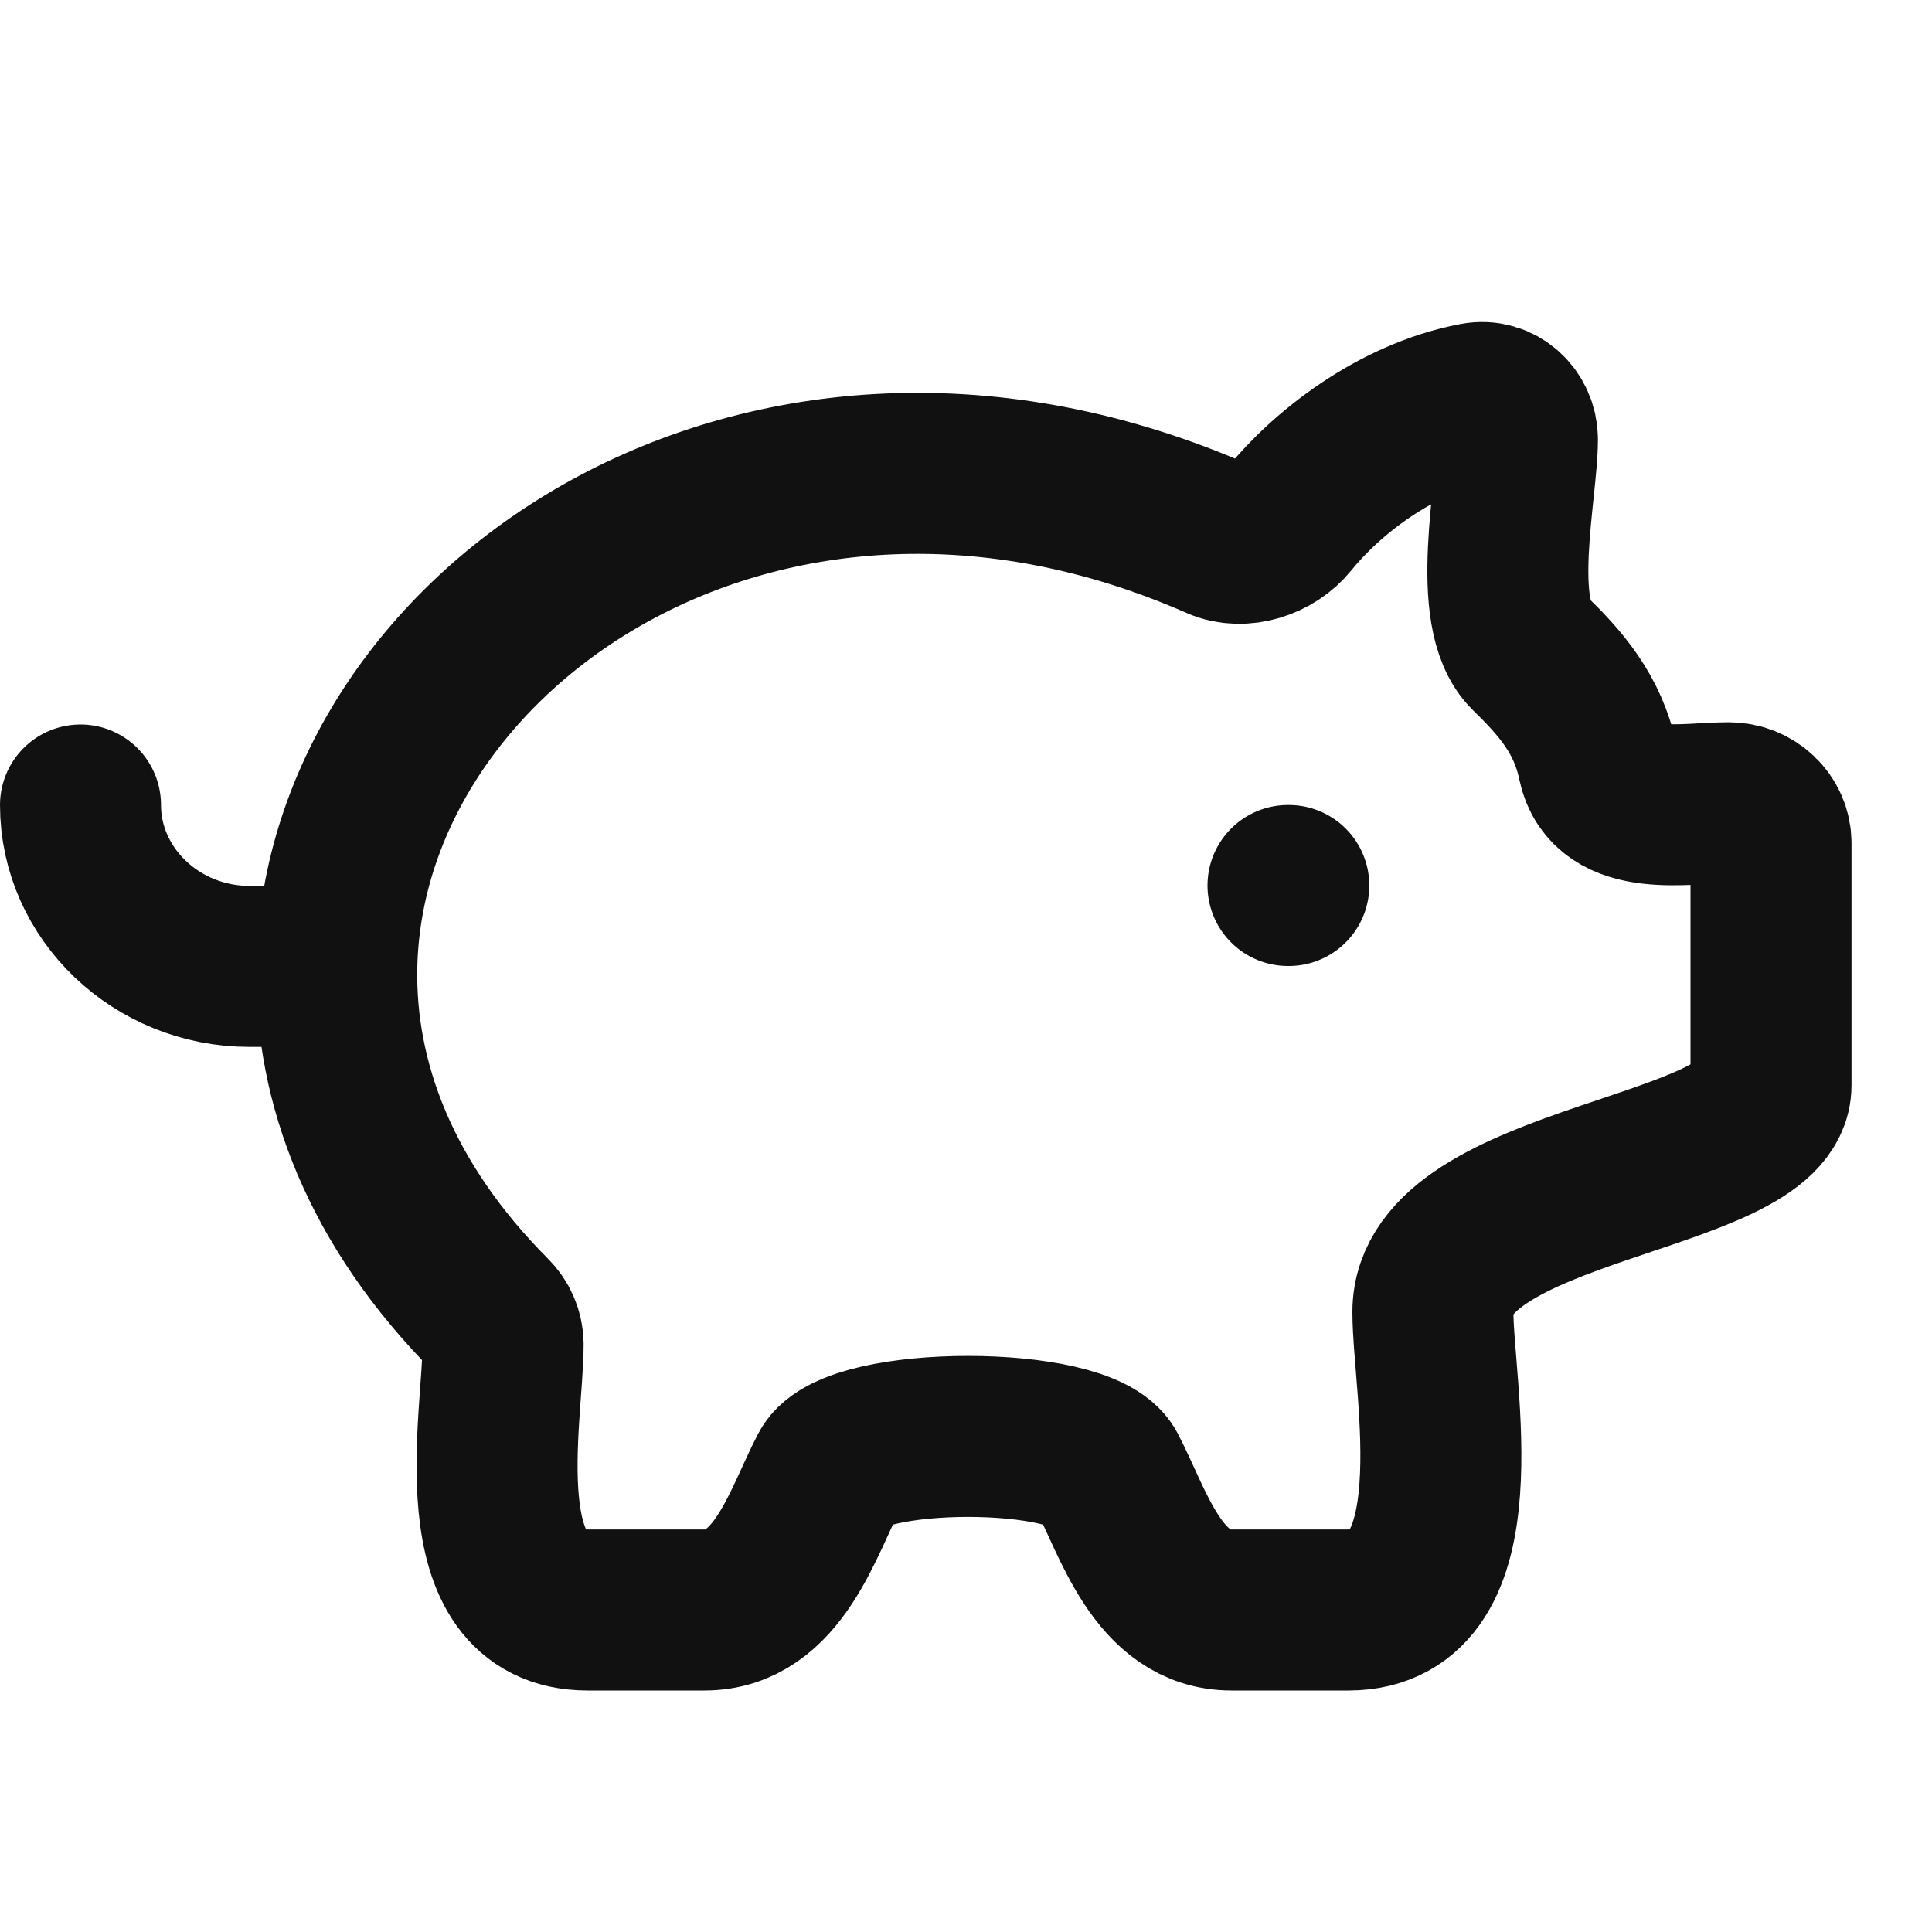 <svg width="24" height="24" viewBox="0 0 24 24" fill="none" xmlns="http://www.w3.org/2000/svg">
<path d="M1 10C1 11.103 1.945 12.005 3.1 12.005H4.184M16 11H16.01M4.184 12.005C4.155 13.448 4.728 14.965 6.095 16.338C6.192 16.433 6.248 16.562 6.25 16.698C6.25 17.606 5.756 20 7.3 20H8.75C9.669 20 9.97 18.912 10.305 18.272C10.604 17.701 13.446 17.701 13.745 18.272C14.08 18.911 14.381 20 15.299 20H16.75C18.376 20 17.8 17.236 17.8 16.299C17.8 14.666 22 14.612 22 13.482V10.473C22 10.196 21.765 9.972 21.475 9.972C20.936 9.972 19.995 10.168 19.851 9.474C19.727 8.869 19.378 8.479 19.003 8.114C18.499 7.623 18.85 6.085 18.85 5.459C18.85 5.182 18.613 4.954 18.328 5.008C17.328 5.198 16.466 5.891 16.012 6.453C15.814 6.699 15.436 6.828 15.14 6.698C9.491 4.214 4.27 7.794 4.184 12.005Z" stroke="#111111" stroke-width="2" stroke-linecap="round" stroke-linejoin="round"/>
</svg>
